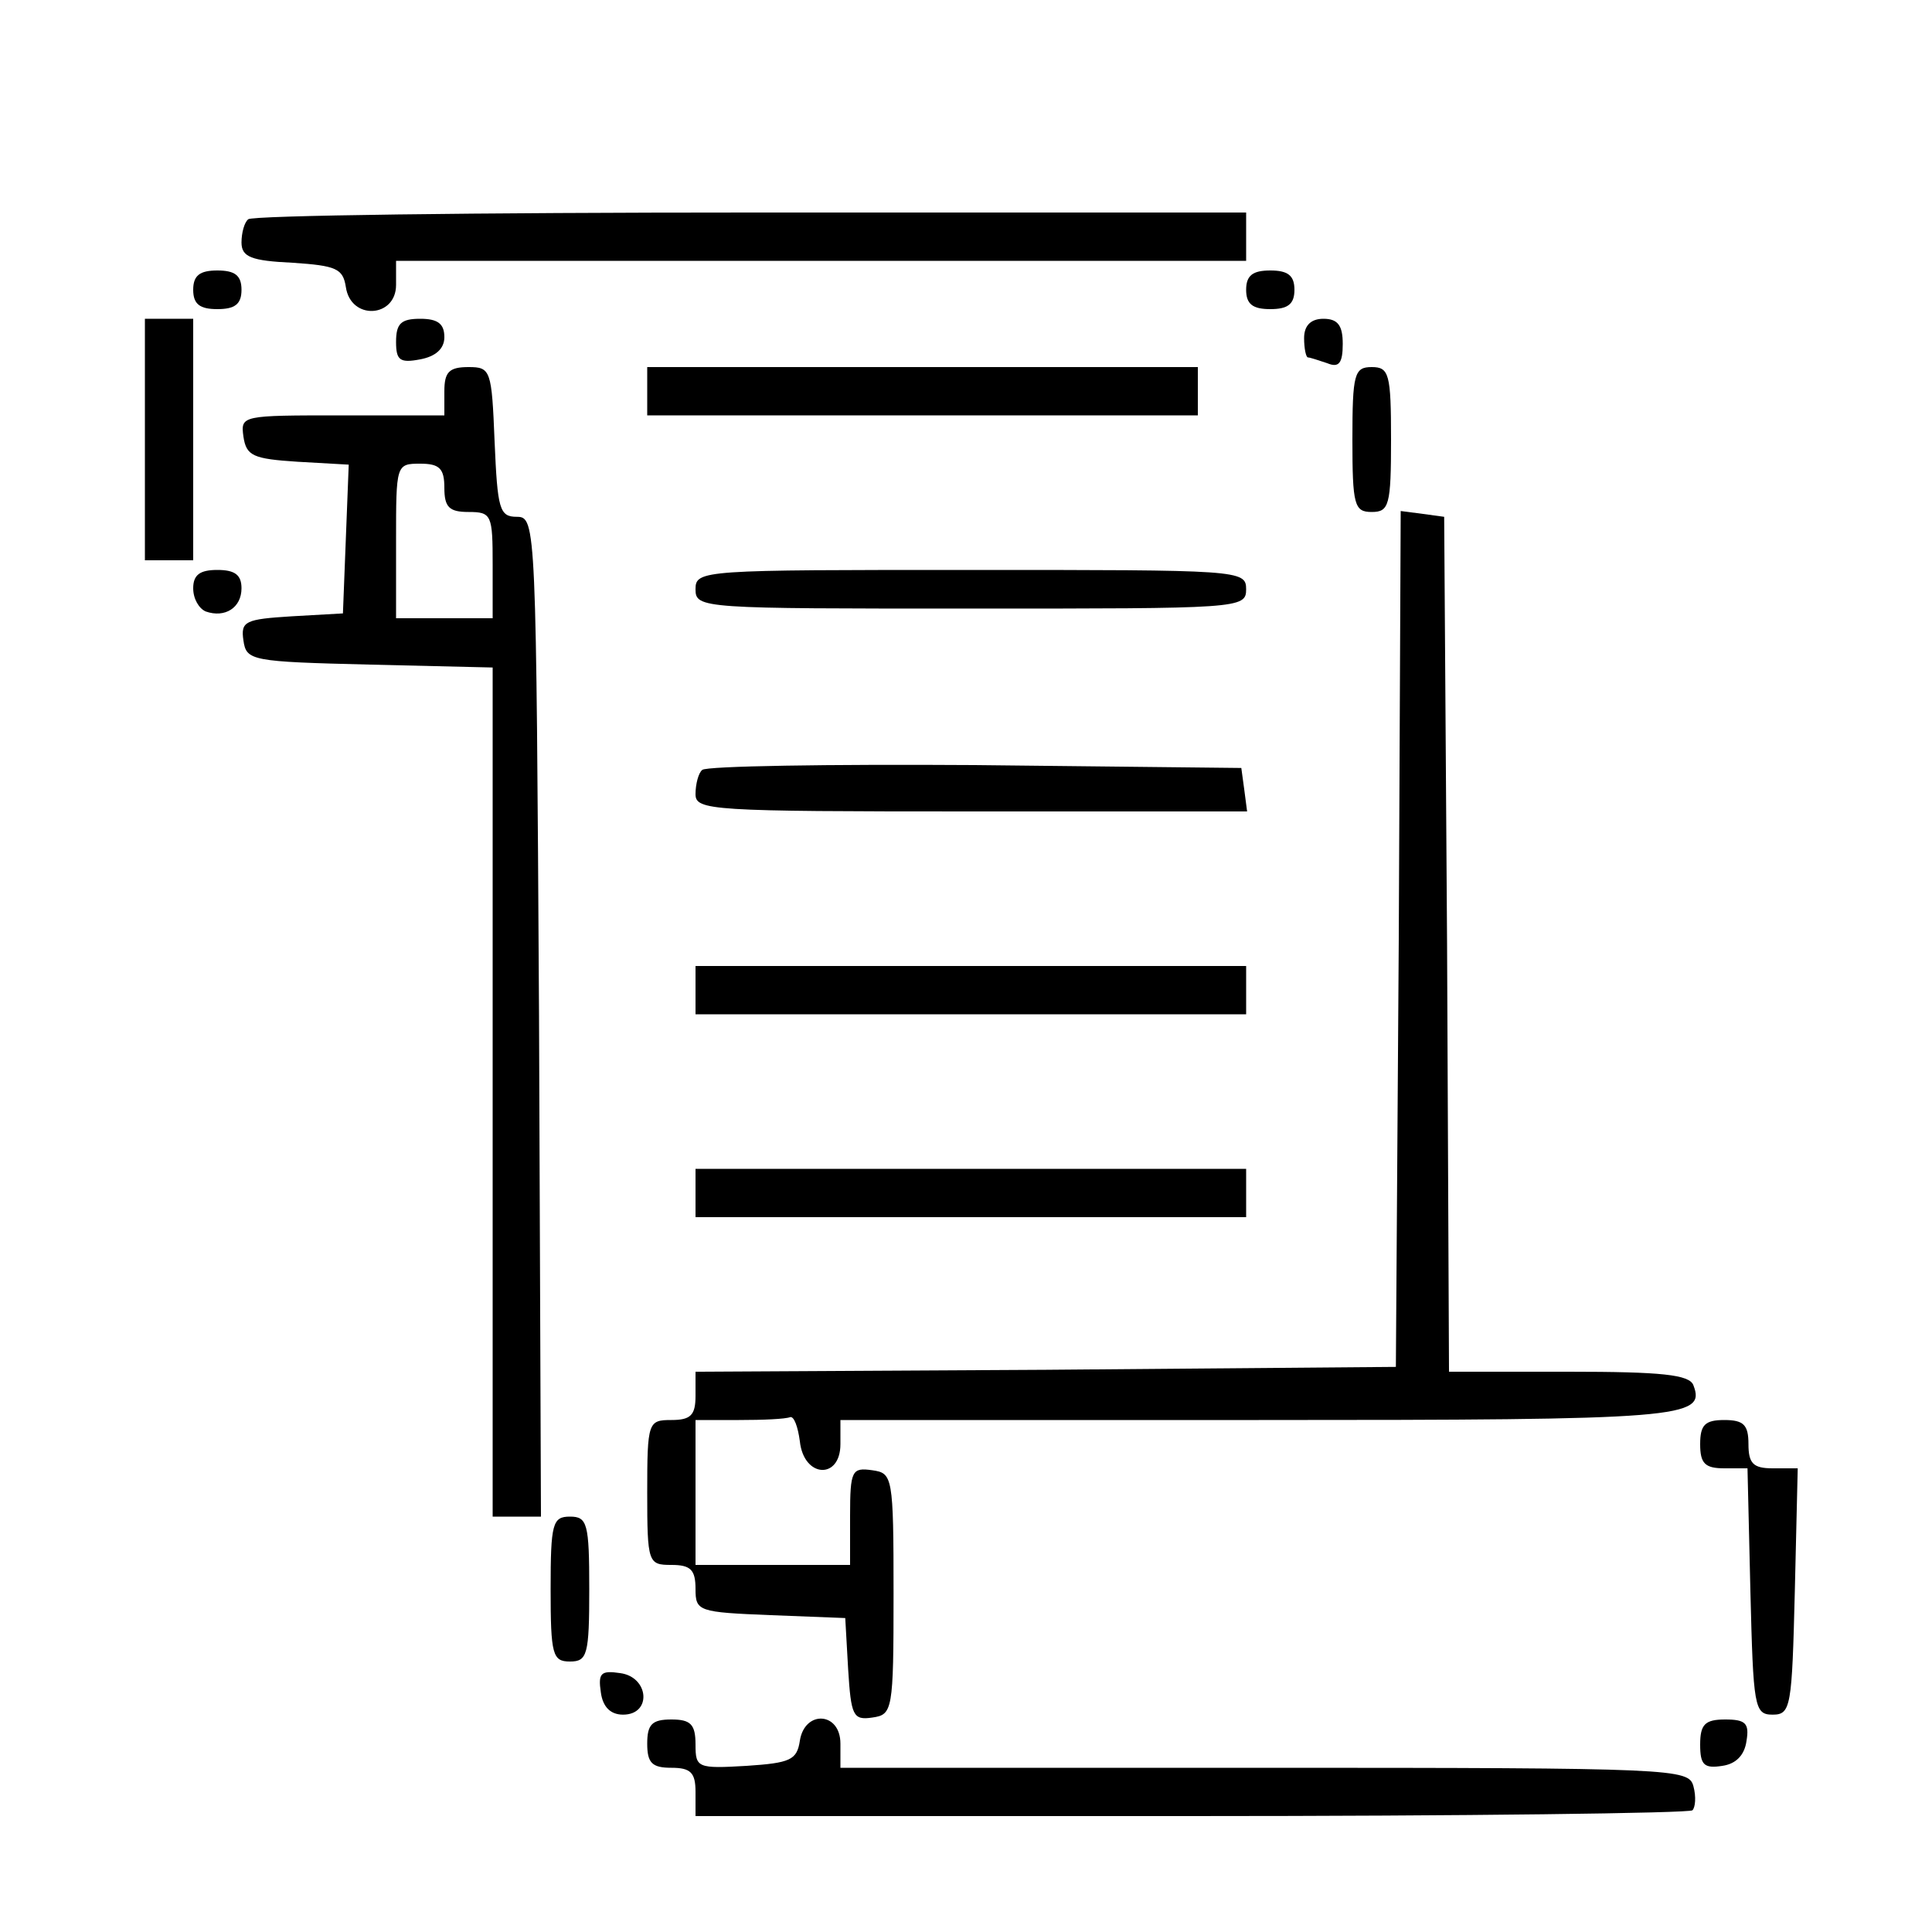 <?xml version="1.0" standalone="no"?>
<!DOCTYPE svg PUBLIC "-//W3C//DTD SVG 20010904//EN"
 "http://www.w3.org/TR/2001/REC-SVG-20010904/DTD/svg10.dtd">
<svg version="1.0" xmlns="http://www.w3.org/2000/svg"
 width="200pt" height="200pt" viewBox="0 0 200 200"
 preserveAspectRatio="xMidYMid meet">

<g transform="translate(0,200) scale(0.1,-0.1)"
fill="currentColor" stroke="none">
<path d="M257 1773 c-4 -3 -7 -14 -7 -24 0 -15 10 -19 53 -21 45 -3 52 -6 55
-25 5 -35 52 -32 52 2 l0 25 440 0 440 0 0 25 0 25 -513 0 c-283 0 -517 -3
-520 -7z"/>
<path d="M200 1700 c0 -15 7 -20 25 -20 18 0 25 5 25 20 0 15 -7 20 -25 20
-18 0 -25 -5 -25 -20z"/>
<path d="M1290 1700 c0 -15 7 -20 25 -20 18 0 25 5 25 20 0 15 -7 20 -25 20
-18 0 -25 -5 -25 -20z"/>
<path d="M150 1545 l0 -125 25 0 25 0 0 125 0 125 -25 0 -25 0 0 -125z"/>
<path d="M410 1646 c0 -19 4 -22 25 -18 16 3 25 11 25 23 0 14 -7 19 -25 19
-20 0 -25 -5 -25 -24z"/>
<path d="M1350 1650 c0 -11 2 -20 4 -20 2 0 11 -3 20 -6 12 -5 16 0 16 20 0
19 -5 26 -20 26 -13 0 -20 -7 -20 -20z"/>
<path d="M460 1595 l0 -25 -106 0 c-104 0 -105 0 -102 -22 3 -20 10 -23 56
-26 l53 -3 -3 -77 -3 -77 -53 -3 c-48 -3 -53 -5 -50 -25 3 -21 8 -22 131 -25
l127 -3 0 -439 0 -440 25 0 25 0 -2 518 c-3 509 -3 517 -23 517 -18 0 -20 8
-23 78 -3 74 -4 77 -27 77 -20 0 -25 -5 -25 -25z m0 -100 c0 -20 5 -25 25 -25
24 0 25 -3 25 -55 l0 -55 -50 0 -50 0 0 80 c0 79 0 80 25 80 20 0 25 -5 25
-25z"/>
<path d="M670 1595 l0 -25 285 0 285 0 0 25 0 25 -285 0 -285 0 0 -25z"/>
<path d="M1400 1545 c0 -68 2 -75 20 -75 18 0 20 7 20 75 0 68 -2 75 -20 75
-18 0 -20 -7 -20 -75z"/>
<path d="M1448 1028 l-3 -443 -362 -3 -363 -2 0 -25 c0 -20 -5 -25 -25 -25
-24 0 -25 -2 -25 -75 0 -73 1 -75 25 -75 20 0 25 -5 25 -25 0 -23 3 -24 78
-27 l77 -3 3 -53 c3 -48 5 -53 25 -50 21 3 22 7 22 128 0 122 -1 125 -22 128
-21 3 -23 0 -23 -47 l0 -51 -80 0 -80 0 0 75 0 75 45 0 c25 0 48 1 53 3 4 1 8
-10 10 -25 4 -38 42 -40 42 -3 l0 25 433 0 c439 0 463 2 450 36 -4 11 -33 14
-129 14 l-124 0 -2 443 -3 442 -22 3 -23 3 -2 -443z"/>
<path d="M200 1391 c0 -11 6 -21 13 -24 20 -7 37 4 37 24 0 14 -7 19 -25 19
-18 0 -25 -5 -25 -19z"/>
<path d="M720 1390 c0 -20 7 -20 285 -20 278 0 285 0 285 20 0 20 -7 20 -285
20 -278 0 -285 0 -285 -20z"/>
<path d="M727 1203 c-4 -3 -7 -15 -7 -25 0 -17 15 -18 286 -18 l285 0 -3 23
-3 22 -276 3 c-151 1 -278 -1 -282 -5z"/>
<path d="M720 975 l0 -25 285 0 285 0 0 25 0 25 -285 0 -285 0 0 -25z"/>
<path d="M720 765 l0 -25 285 0 285 0 0 25 0 25 -285 0 -285 0 0 -25z"/>
<path d="M1760 505 c0 -20 5 -25 25 -25 l24 0 3 -127 c3 -120 4 -128 23 -128
19 0 20 8 23 128 l3 127 -26 0 c-20 0 -25 5 -25 25 0 20 -5 25 -25 25 -20 0
-25 -5 -25 -25z"/>
<path d="M570 355 c0 -68 2 -75 20 -75 18 0 20 7 20 75 0 68 -2 75 -20 75 -18
0 -20 -7 -20 -75z"/>
<path d="M622 248 c2 -15 10 -23 23 -23 30 0 27 39 -3 43 -20 3 -23 0 -20 -20z"/>
<path d="M670 195 c0 -20 5 -25 25 -25 20 0 25 -5 25 -25 l0 -25 513 0 c283 0
516 3 519 6 3 3 4 14 1 25 -5 18 -18 19 -444 19 l-439 0 0 25 c0 33 -37 35
-42 3 -3 -20 -10 -23 -55 -26 -51 -3 -53 -2 -53 22 0 21 -5 26 -25 26 -20 0
-25 -5 -25 -25z"/>
<path d="M1760 194 c0 -21 4 -25 23 -22 14 2 23 11 25 26 3 18 -1 22 -22 22
-21 0 -26 -5 -26 -26z"/>
</g>
</svg>
